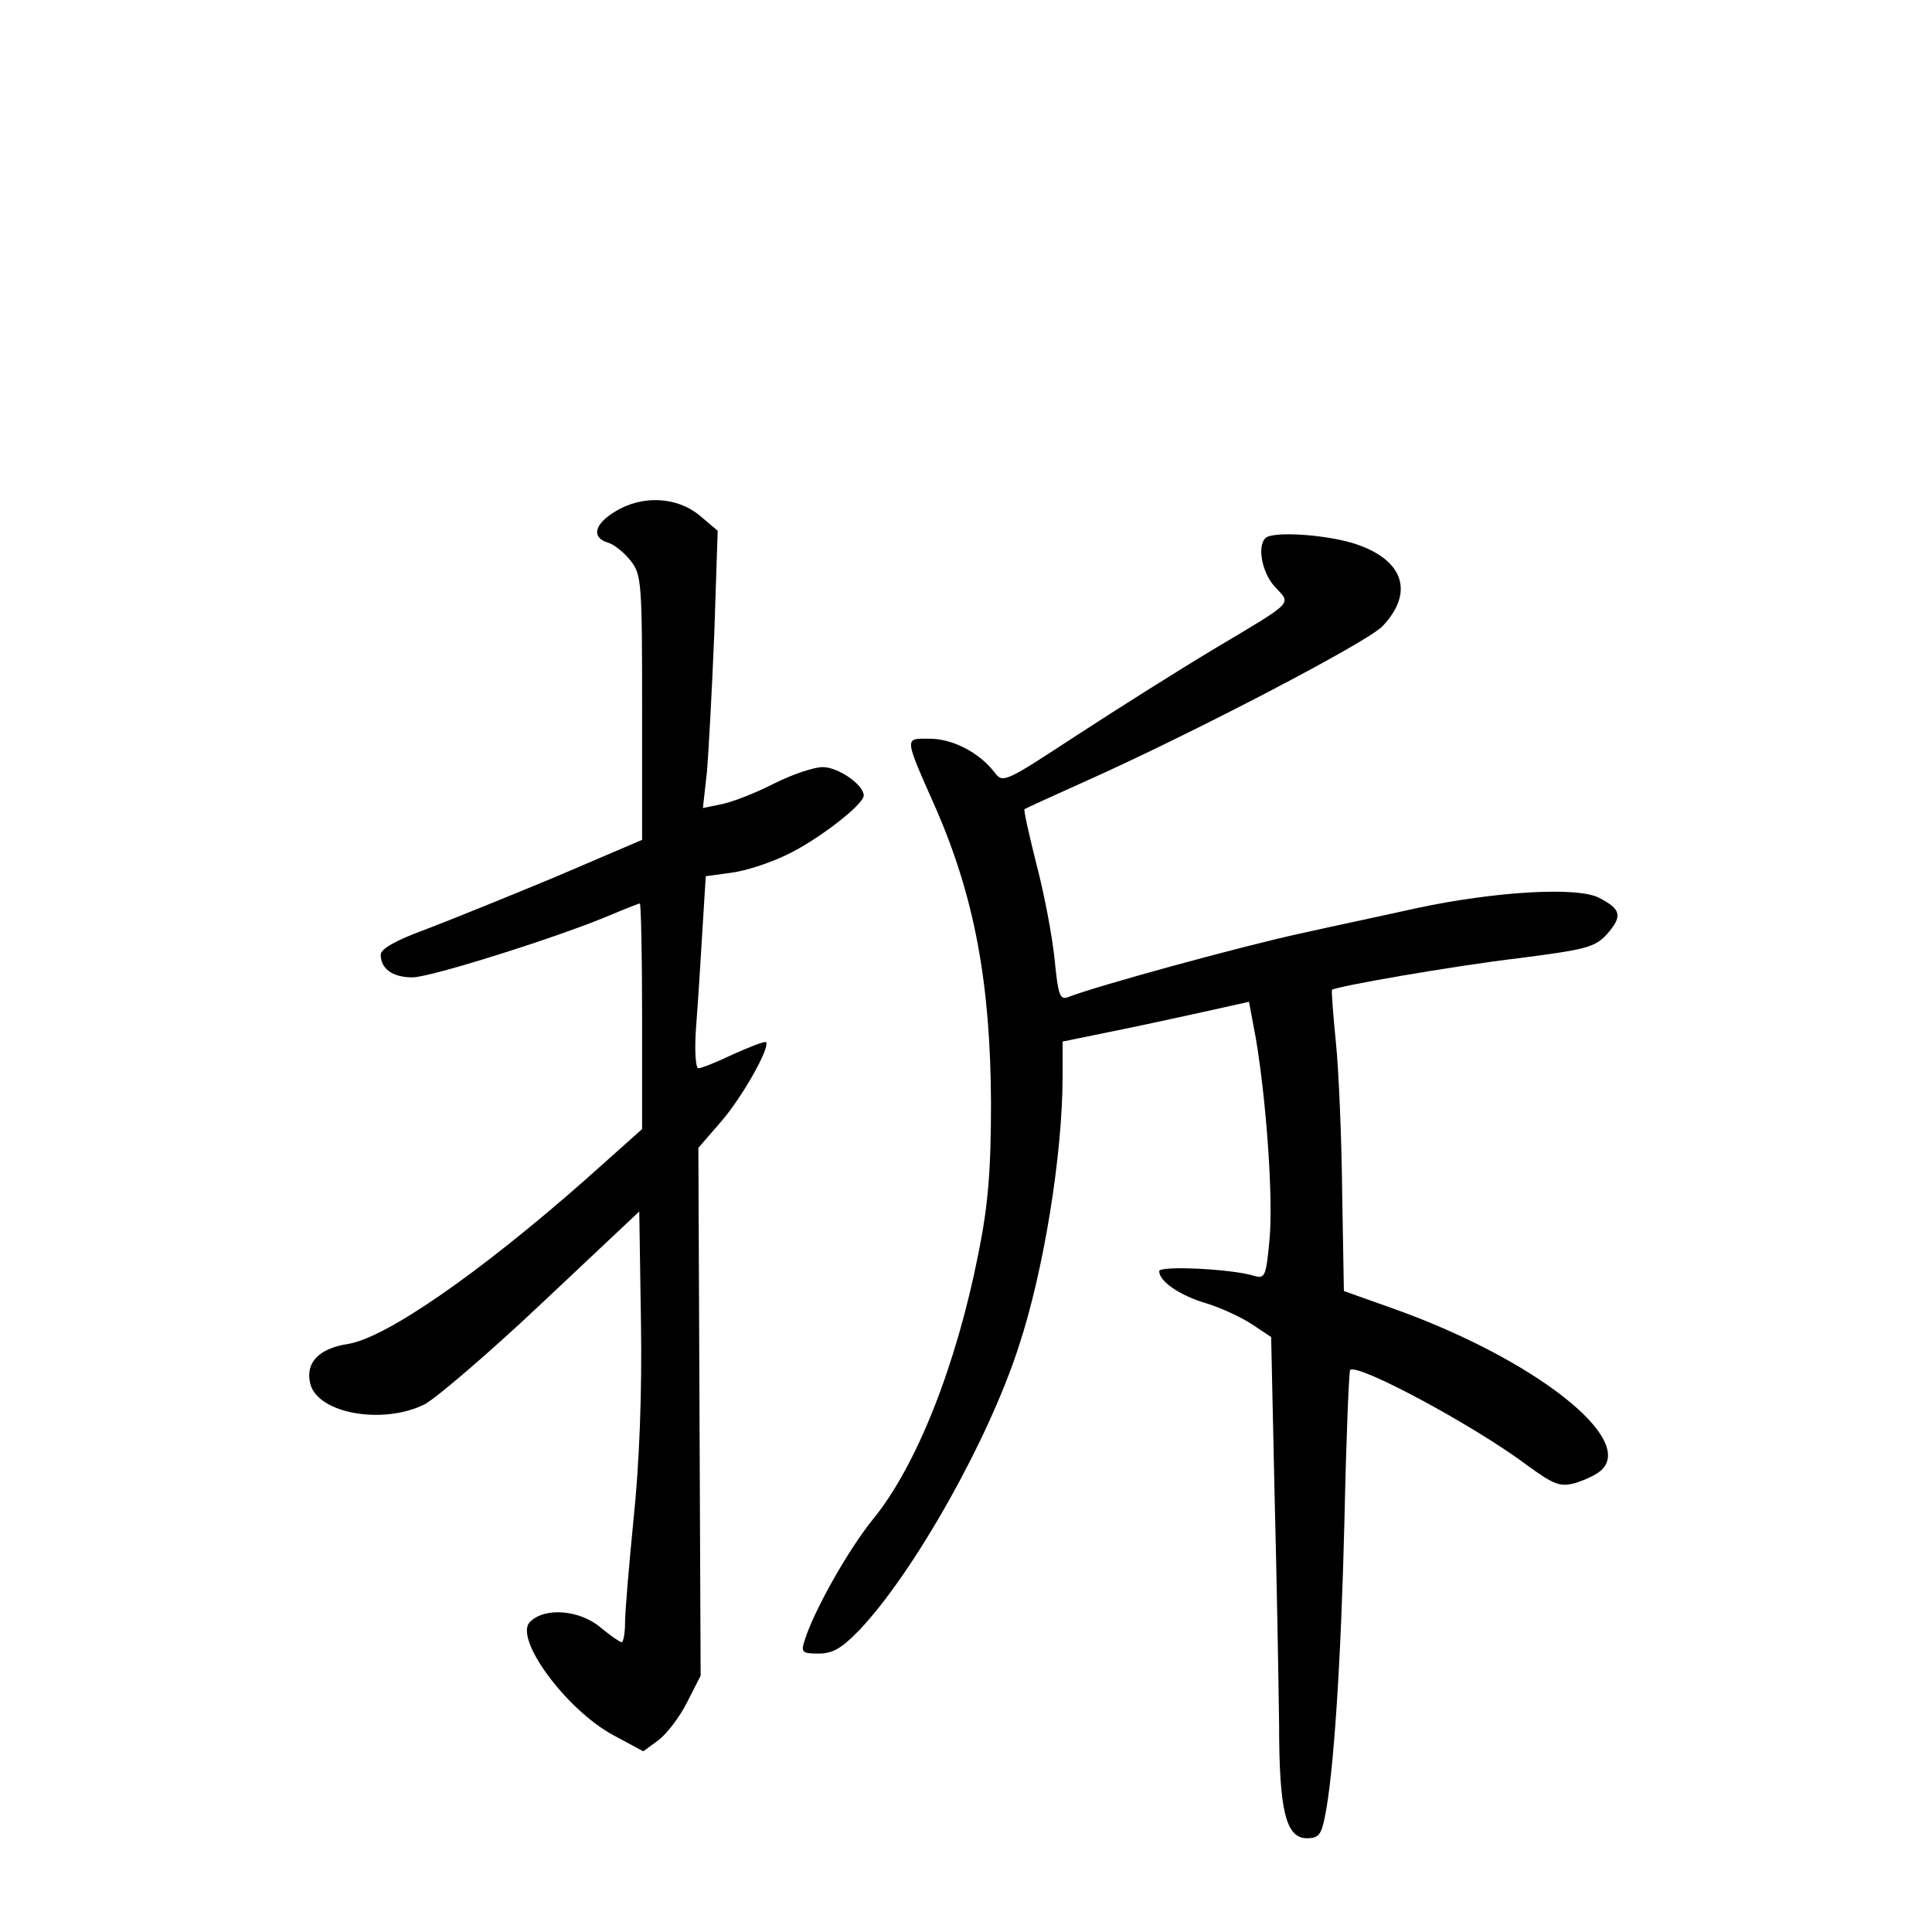 <?xml version="1.0" standalone="no"?>
<!DOCTYPE svg PUBLIC "-//W3C//DTD SVG 20010904//EN"
 "http://www.w3.org/TR/2001/REC-SVG-20010904/DTD/svg10.dtd">
<svg version="1.0" xmlns="http://www.w3.org/2000/svg"
 width="340pt" height="340pt" viewBox="0 0 340 340"
 preserveAspectRatio="xMidYMid meet">
<g transform="translate(0,340) scale(0.1,-0.1)"
fill="#000000" stroke="none">
<path d="M1083 2500 c-37 -22 -43 -46 -13 -55 11 -3 29 -18 40 -32 19 -24 20
-40 20 -258 l0 -233 -152 -65 c-84 -35 -188 -77 -230 -93 -52 -19 -78 -34 -78
-44 0 -25 21 -40 56 -40 32 0 260 72 349 110 26 11 49 20 51 20 2 0 4 -89 4
-199 l0 -198 -102 -91 c-184 -162 -348 -276 -415 -287 -52 -8 -76 -33 -67 -70
13 -53 129 -73 202 -36 20 11 114 91 207 179 l170 160 3 -196 c2 -126 -3 -250
-13 -345 -8 -81 -15 -163 -15 -182 0 -19 -3 -35 -6 -35 -3 0 -19 11 -36 25
-37 32 -99 37 -125 11 -30 -28 63 -155 147 -200 l52 -28 26 19 c15 11 38 41
51 67 l24 47 -2 465 -2 464 39 45 c37 42 88 132 80 141 -2 2 -28 -8 -57 -21
-29 -14 -57 -25 -62 -25 -5 0 -7 33 -4 73 3 39 8 115 11 168 l6 97 44 6 c25 3
68 17 97 31 54 25 137 89 137 105 0 19 -45 50 -72 50 -16 0 -54 -13 -86 -29
-31 -16 -72 -32 -91 -36 l-34 -7 7 63 c3 35 9 145 13 244 l6 181 -32 27 c-40
33 -101 36 -148 7z"/>
<path d="M2227 2453 c-15 -14 -6 -62 17 -86 28 -31 37 -23 -109 -110 -60 -36
-168 -104 -240 -151 -127 -83 -130 -85 -145 -65 -27 35 -74 59 -114 59 -45 0
-46 6 12 -125 67 -155 95 -305 96 -515 0 -119 -5 -181 -22 -265 -39 -198 -109
-375 -186 -469 -43 -53 -104 -161 -120 -213 -7 -21 -4 -23 25 -23 25 0 41 10
71 41 96 101 228 335 281 500 44 133 77 338 77 475 l0 61 83 17 c45 9 119 25
164 35 l81 18 12 -64 c19 -113 31 -285 24 -356 -6 -64 -8 -68 -28 -62 -39 12
-166 18 -166 8 0 -18 36 -43 84 -57 26 -8 62 -25 80 -37 l33 -22 6 -276 c4
-152 7 -334 8 -406 0 -152 12 -200 49 -200 20 0 25 6 31 35 16 75 29 276 35
525 3 143 8 262 10 264 12 13 219 -98 312 -168 47 -34 57 -38 84 -31 16 5 36
14 44 21 66 54 -113 196 -361 285 l-90 32 -3 173 c-1 96 -6 215 -11 264 -5 50
-8 91 -7 93 7 6 212 42 331 56 116 15 132 19 153 42 28 32 25 44 -14 64 -38
20 -184 11 -320 -18 -49 -11 -144 -31 -211 -46 -104 -23 -353 -91 -404 -111
-14 -5 -17 5 -23 66 -4 40 -18 115 -32 168 -13 52 -23 96 -21 97 1 1 49 23
107 49 184 82 497 245 523 273 58 61 36 120 -55 147 -53 15 -139 20 -151 8z"/>
</g>
</svg>
